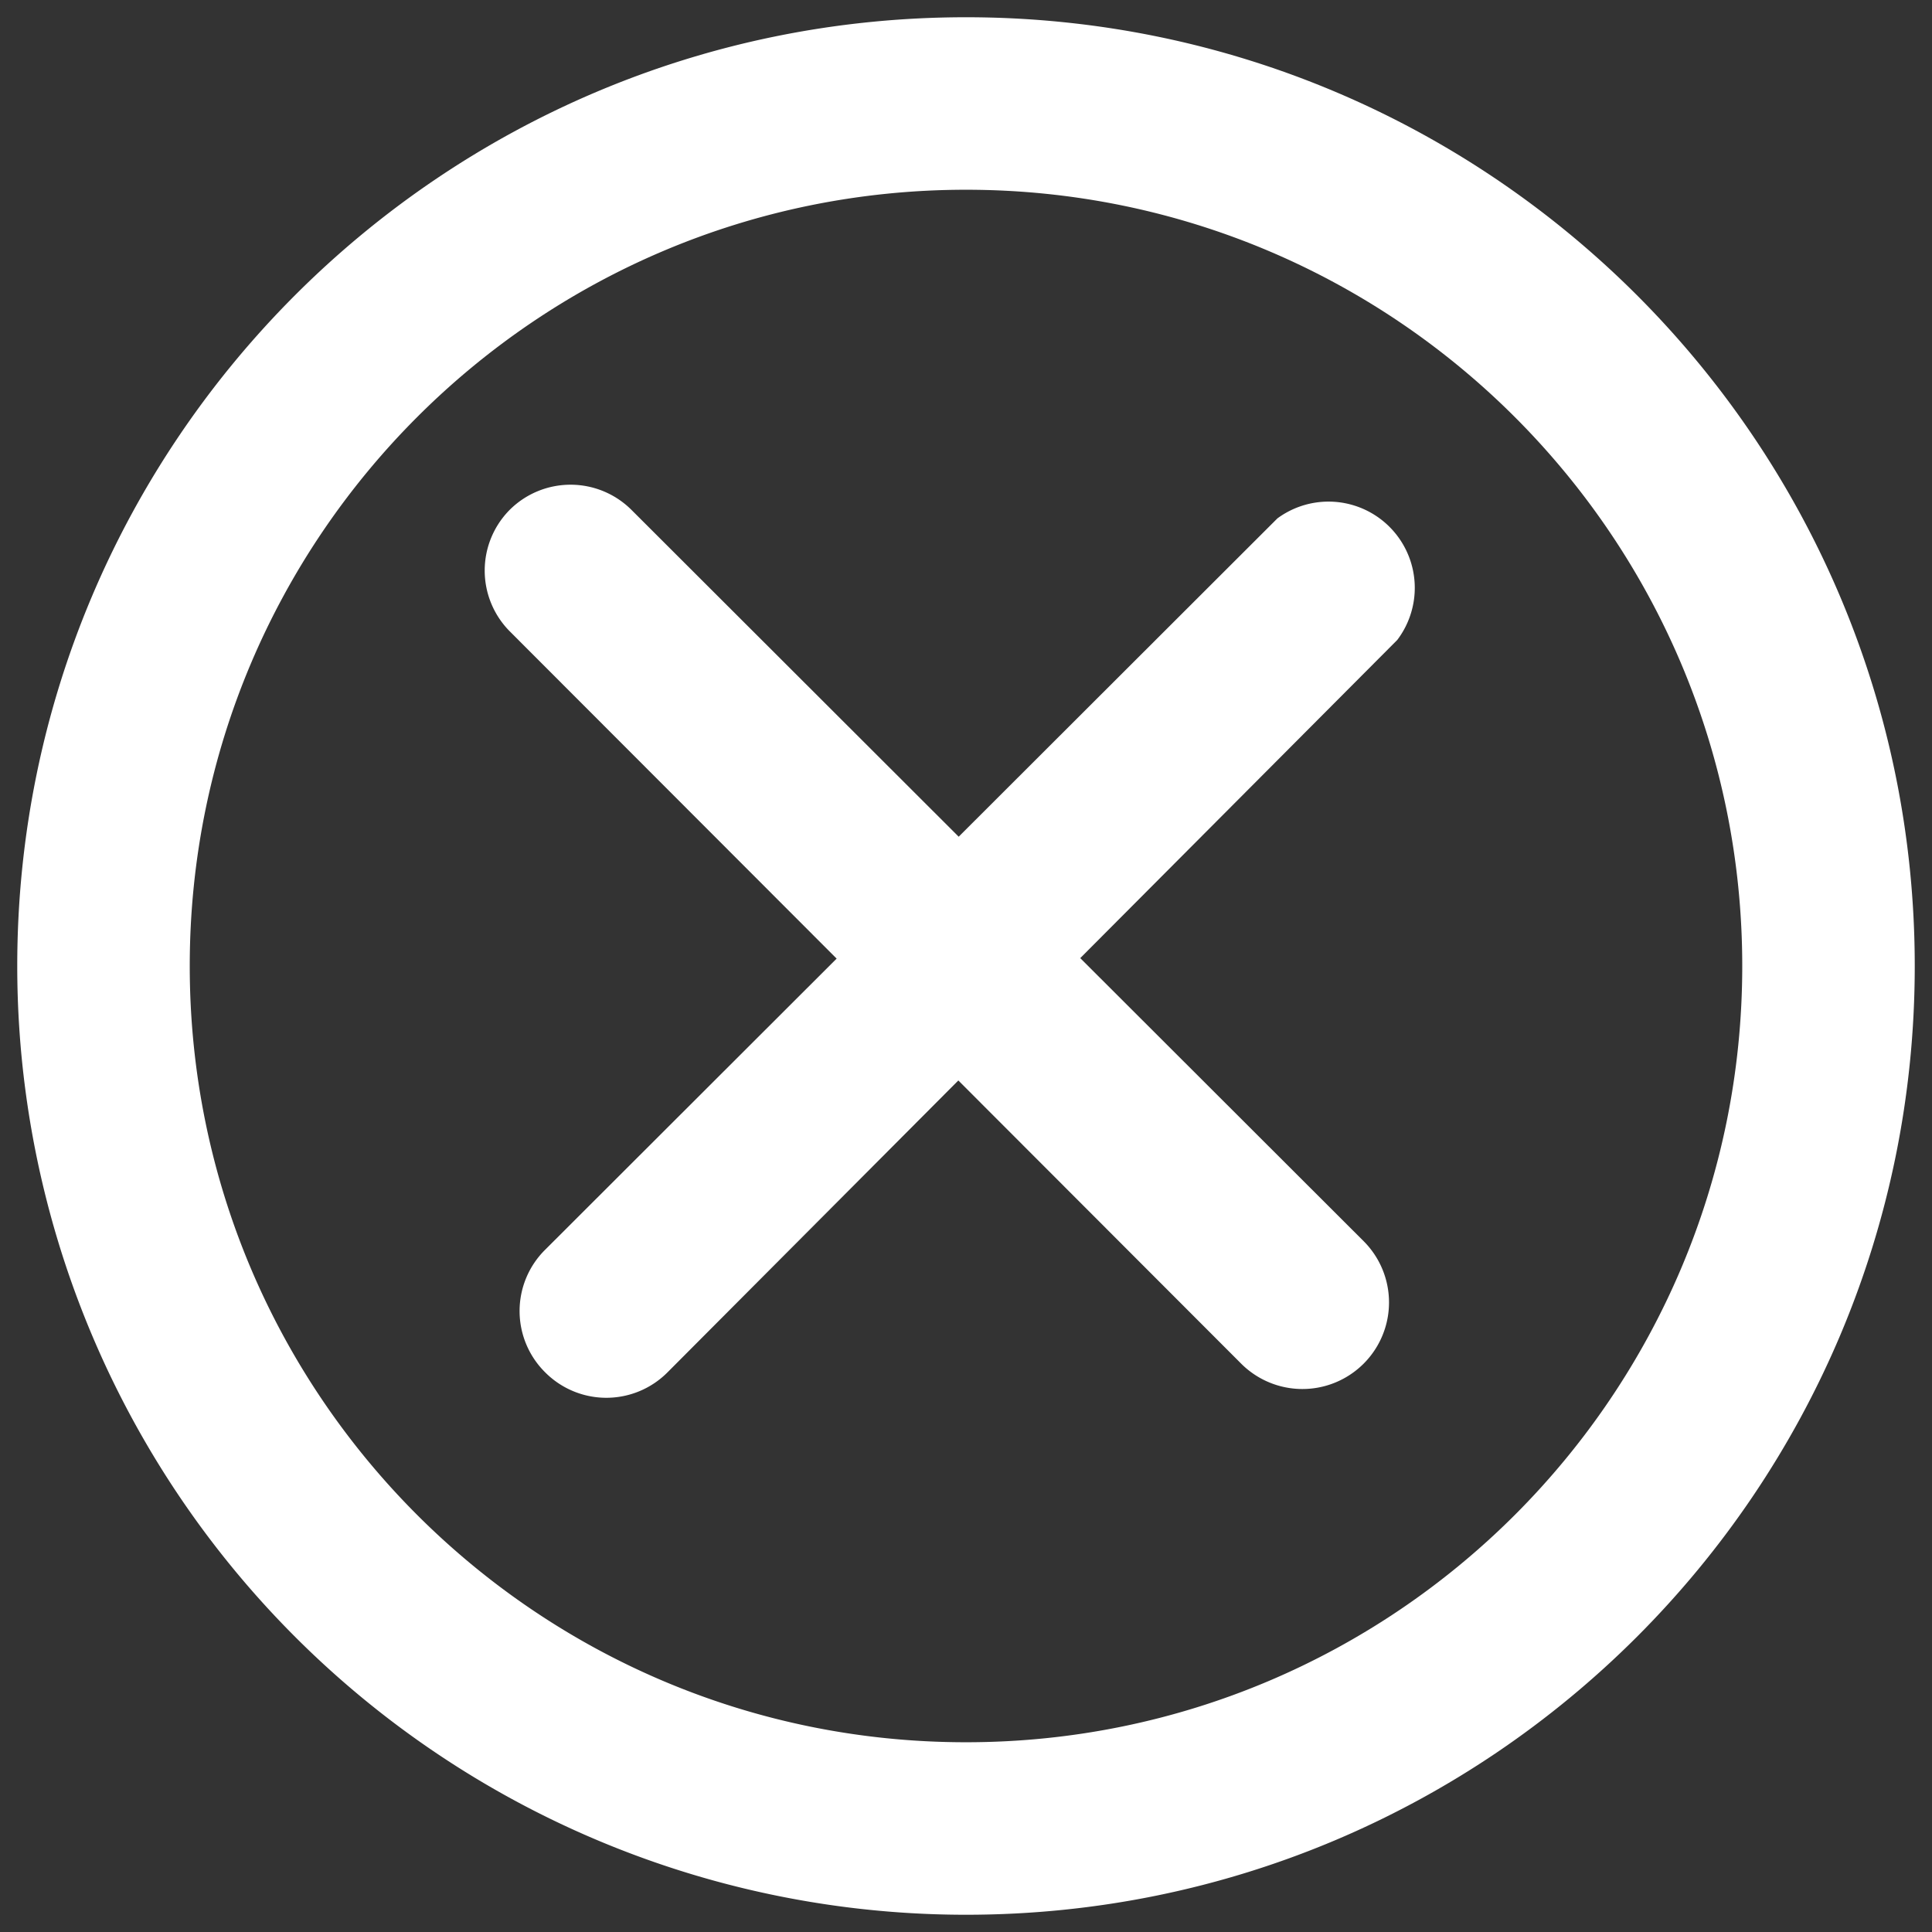 <svg width="28" height="28" xmlns="http://www.w3.org/2000/svg"><rect width="100%" height="100%" fill="#333333" stroke="none"/><g fill="#FFF" fill-rule="evenodd"><path d="M14 2.75C7.787 2.75 2.75 7.787 2.75 14S7.787 25.25 14 25.25 25.25 20.213 25.25 14 20.213 2.75 14 2.75zM.25 14C.25 6.406 6.406.25 14 .25S27.75 6.406 27.75 14 21.594 27.75 14 27.75A13.75 13.75 0 01.25 14z"/><path d="M7.9 19.888a1.25 1.25 0 010-1.775l10.613-10.6a1.25 1.25 0 011.737 1.762L9.675 19.888a1.25 1.25 0 01-1.775 0z" fill-rule="nonzero"/><path d="M7.388 7.388a1.25 1.25 0 011.762 0l10.613 10.6a1.255 1.255 0 01-1.775 1.775L7.388 9.15a1.25 1.25 0 010-1.762z" fill-rule="nonzero"/></g></svg>